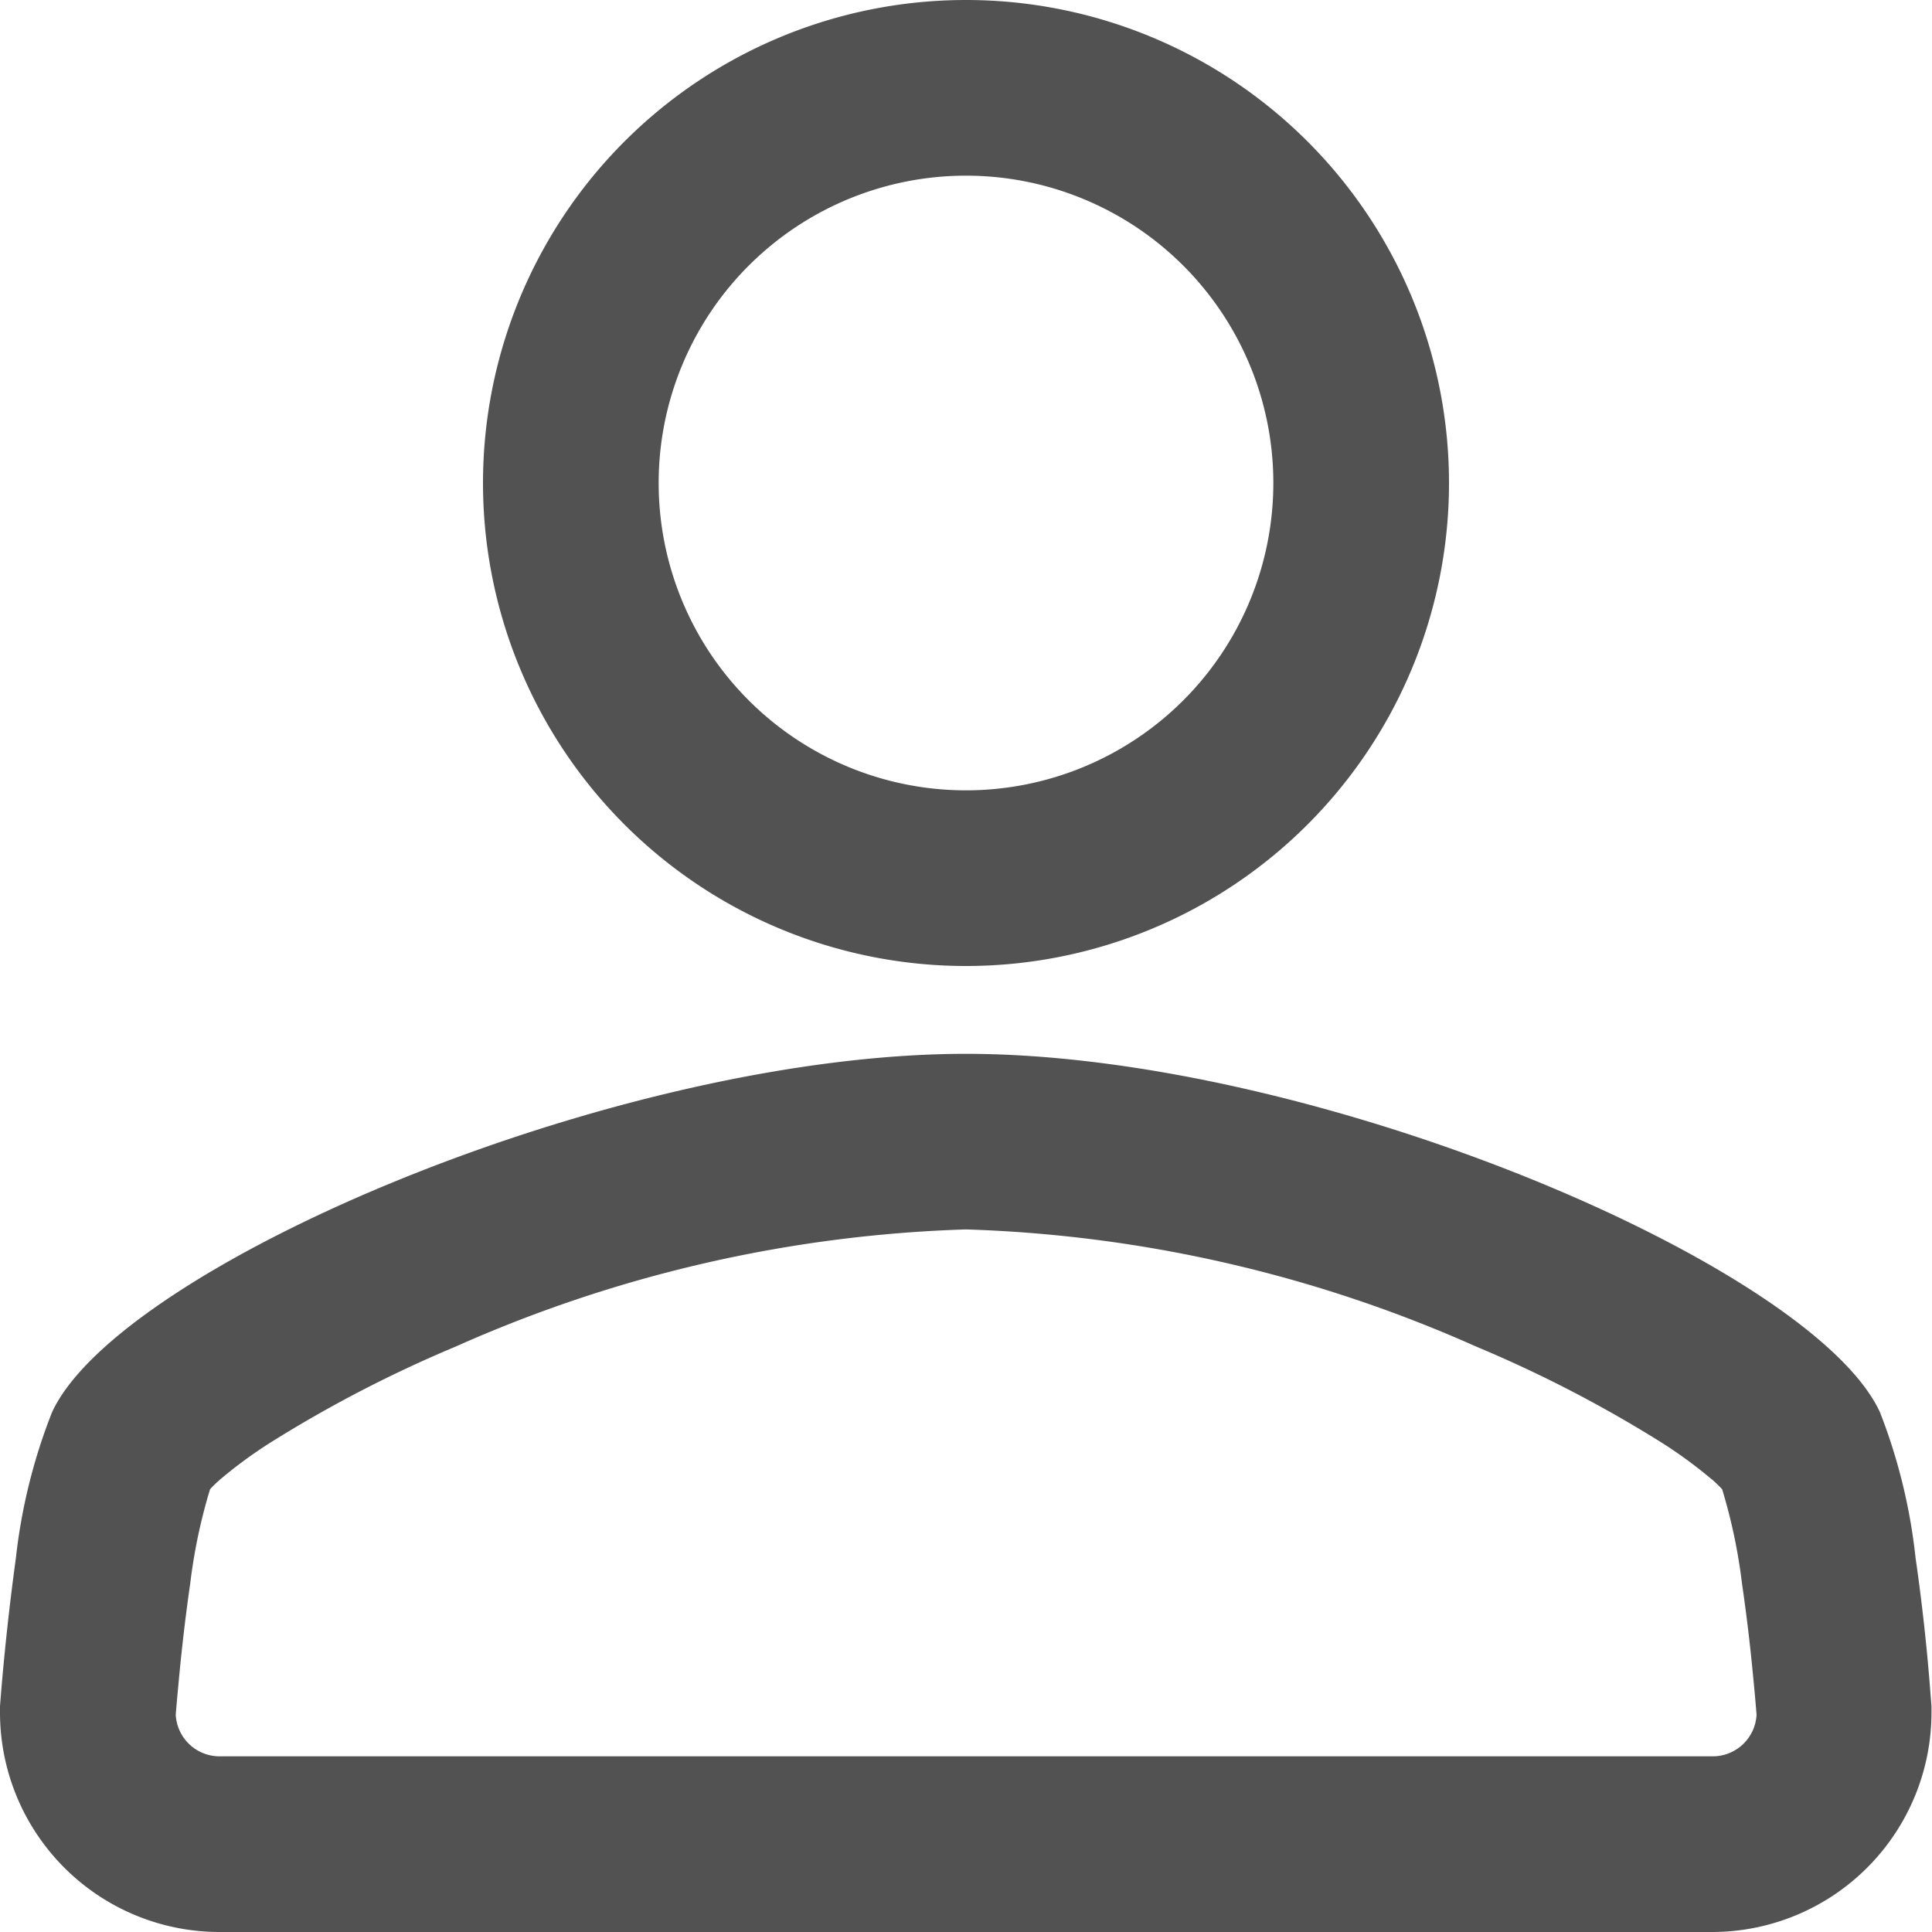 <svg xmlns="http://www.w3.org/2000/svg" viewBox="2985 623 26 26"><defs><style>.a{fill:#525252;}</style></defs><path class="a" d="M15,15a6.5,6.5,0,1,1,6.5-6.5A6.5,6.5,0,0,1,15,15Zm0-2.364A4.136,4.136,0,1,0,10.864,8.5,4.136,4.136,0,0,0,15,12.636Zm12.3,8.37a7.611,7.611,0,0,1,.479,1.961q.131.906.2,1.818l.014.177,0,.084A2.955,2.955,0,0,1,25.049,28H4.951A2.955,2.955,0,0,1,2,25.045l0-.084.014-.177q.076-.912.2-1.818A7.611,7.611,0,0,1,2.7,21.006c.908-1.972,7.594-4.824,12.3-4.824S26.393,19.034,27.3,21.006Zm-2.267.9a6.083,6.083,0,0,0-.694-.506,17.177,17.177,0,0,0-2.475-1.279A18.231,18.231,0,0,0,15,18.545a18.234,18.234,0,0,0-6.864,1.575A17.177,17.177,0,0,0,5.661,21.4a6.137,6.137,0,0,0-.694.506,1.8,1.8,0,0,0-.14.135,7.383,7.383,0,0,0-.267,1.268c-.058.4-.108.824-.149,1.253-.021.221-.037.4-.046.515a.591.591,0,0,0,.587.559h20.1a.591.591,0,0,0,.587-.559c-.009-.115-.024-.294-.046-.514q-.059-.628-.15-1.253a7.383,7.383,0,0,0-.267-1.268,1.68,1.68,0,0,0-.14-.135Z" transform="translate(2983 621)"/></svg>